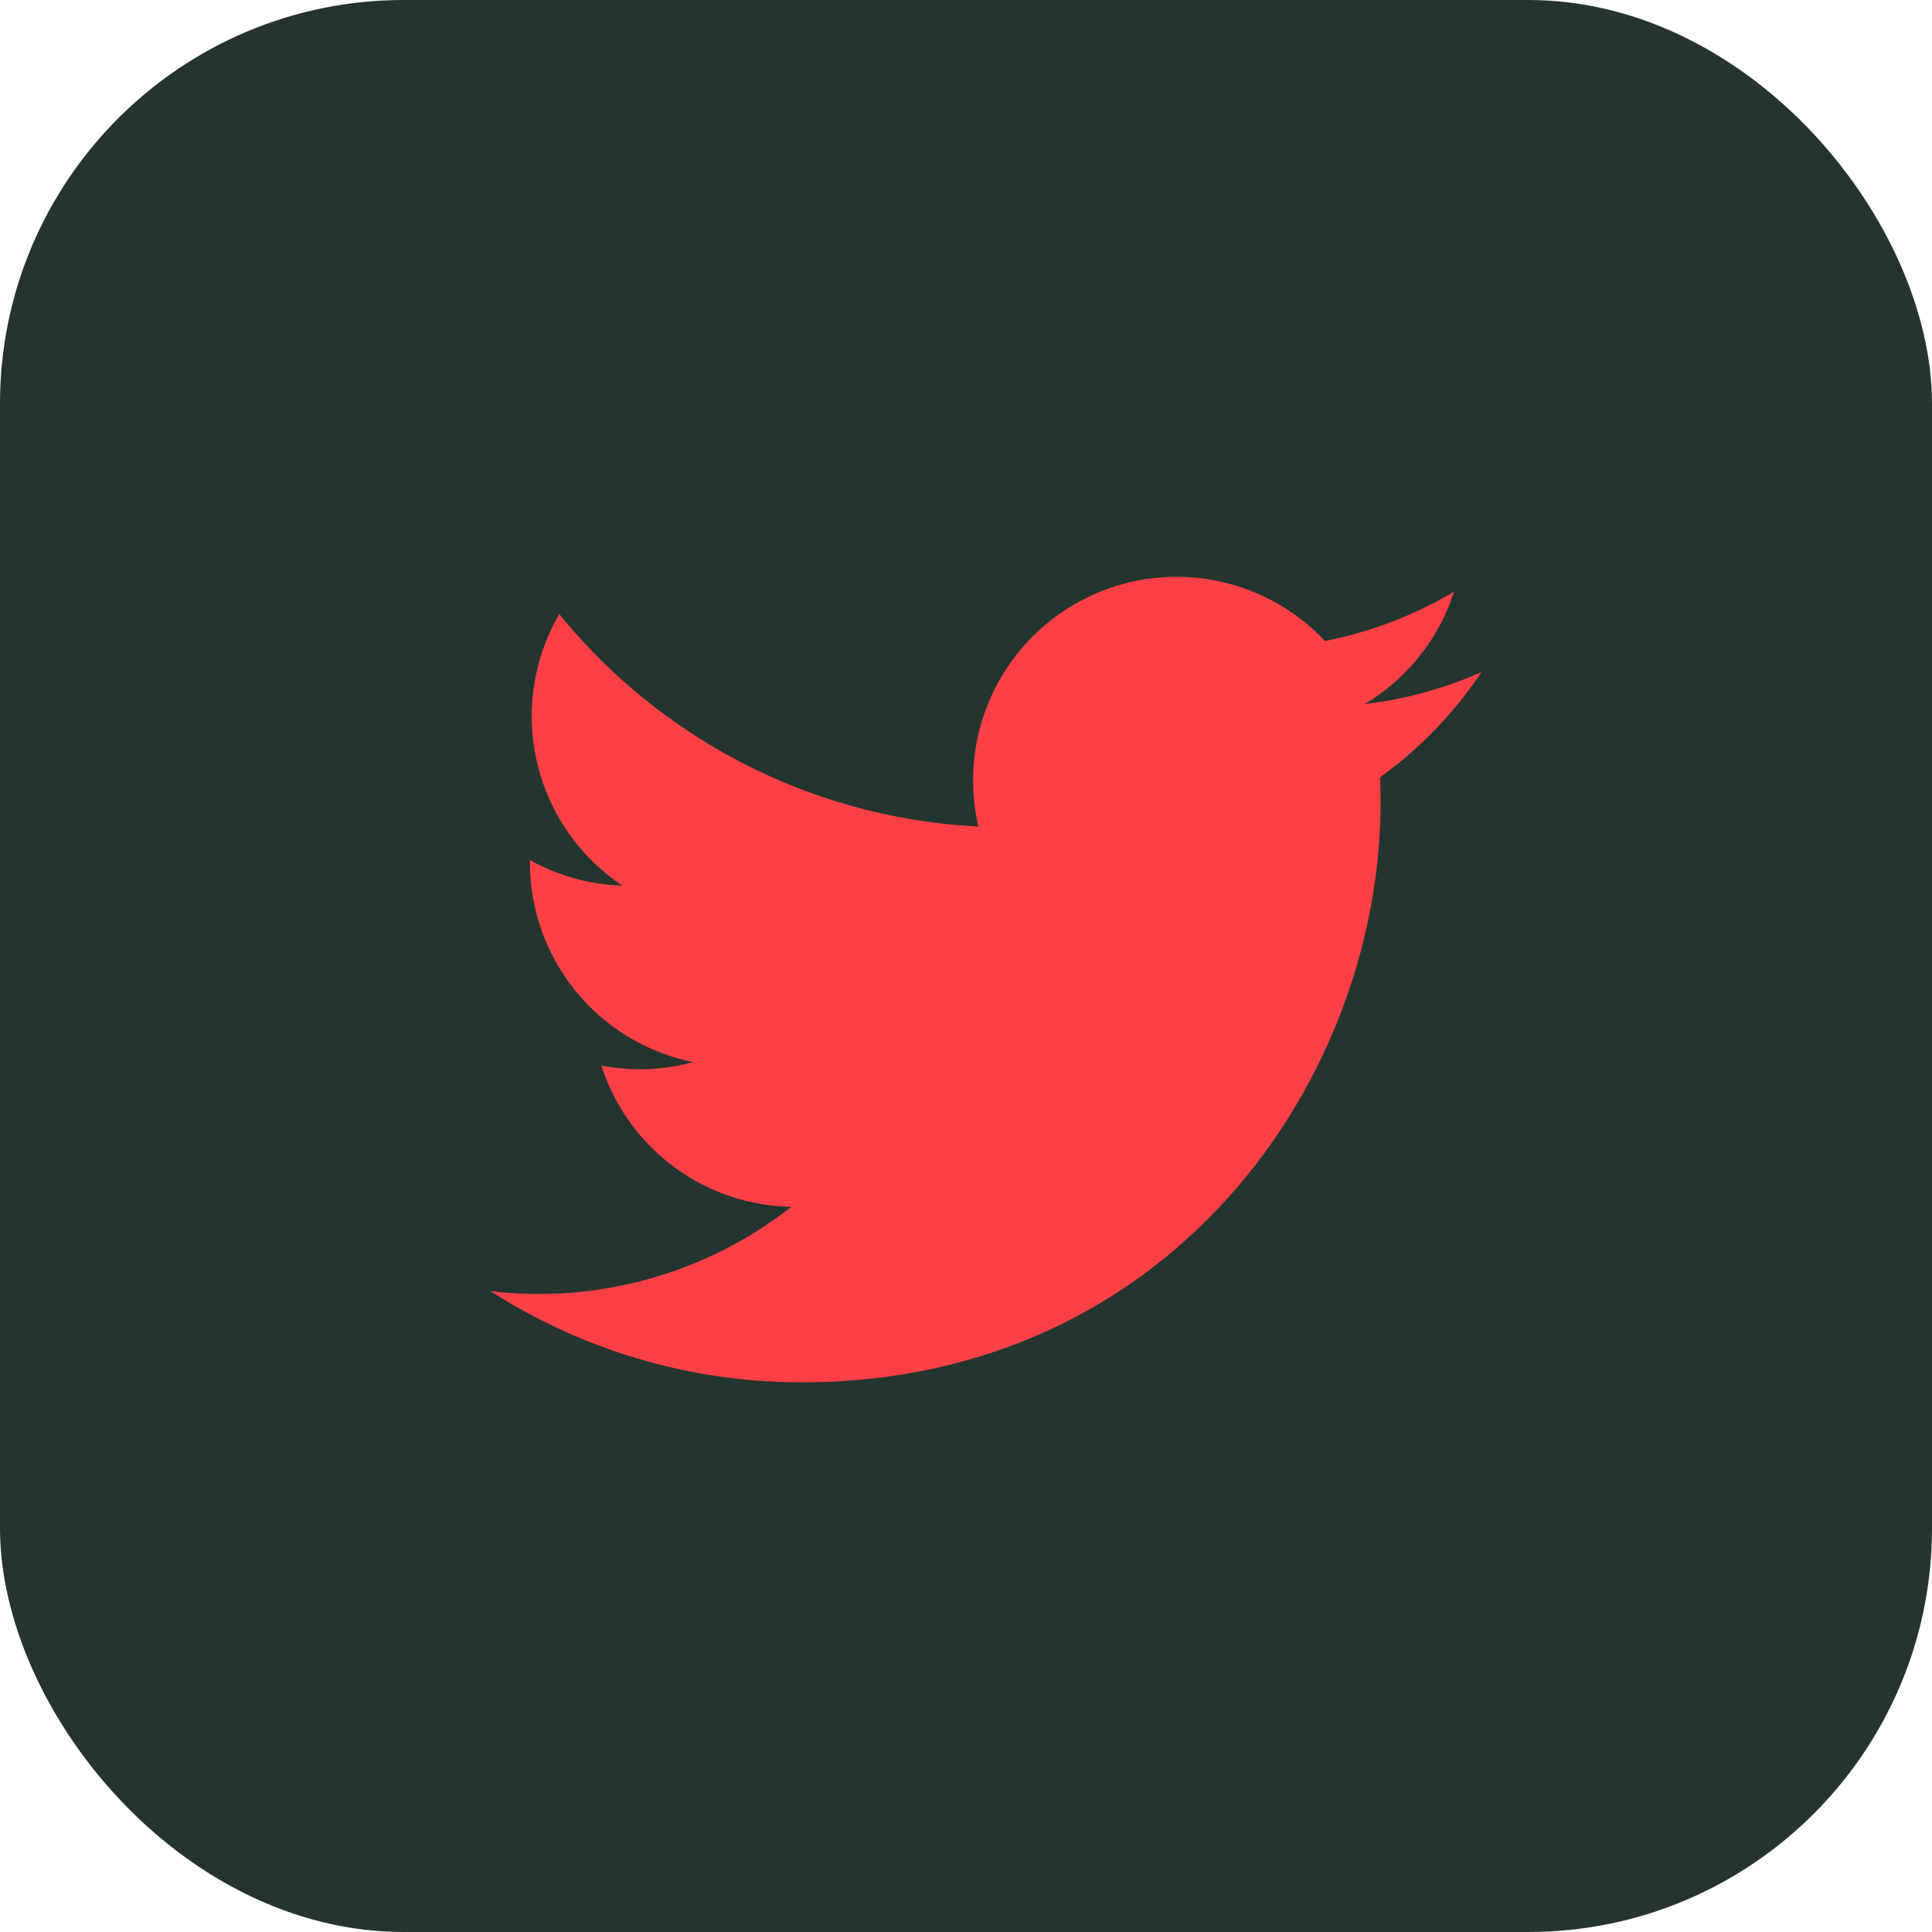 <svg xmlns="http://www.w3.org/2000/svg" width="67" height="67" viewBox="0 0 67 67">
    <g data-name="Group 514" transform="translate(-1346 -10279)">
        <rect data-name="Rectangle 26" width="67" height="67" rx="14" transform="translate(1346 10279)" style="fill:#24342f"/>
        <path data-name="Path 35" d="M325.167 666.462a19.962 19.962 0 0 0 10.812 3.169c13.093 0 20.491-11.06 20.046-20.98a14.277 14.277 0 0 0 3.519-3.651 14.119 14.119 0 0 1-4.05 1.111 7.065 7.065 0 0 0 3.1-3.9 14.12 14.12 0 0 1-4.478 1.712 7.058 7.058 0 0 0-12.019 6.433 20.011 20.011 0 0 1-14.535-7.369 7.06 7.06 0 0 0 2.184 9.416 7.021 7.021 0 0 1-3.2-.883 7.061 7.061 0 0 0 5.658 7.006 7.074 7.074 0 0 1-3.184.119 7.058 7.058 0 0 0 6.588 4.9 14.178 14.178 0 0 1-10.443 2.92" transform="translate(1037.833 9657.307)" style="fill:#fc4045"/>
    </g>
</svg>
